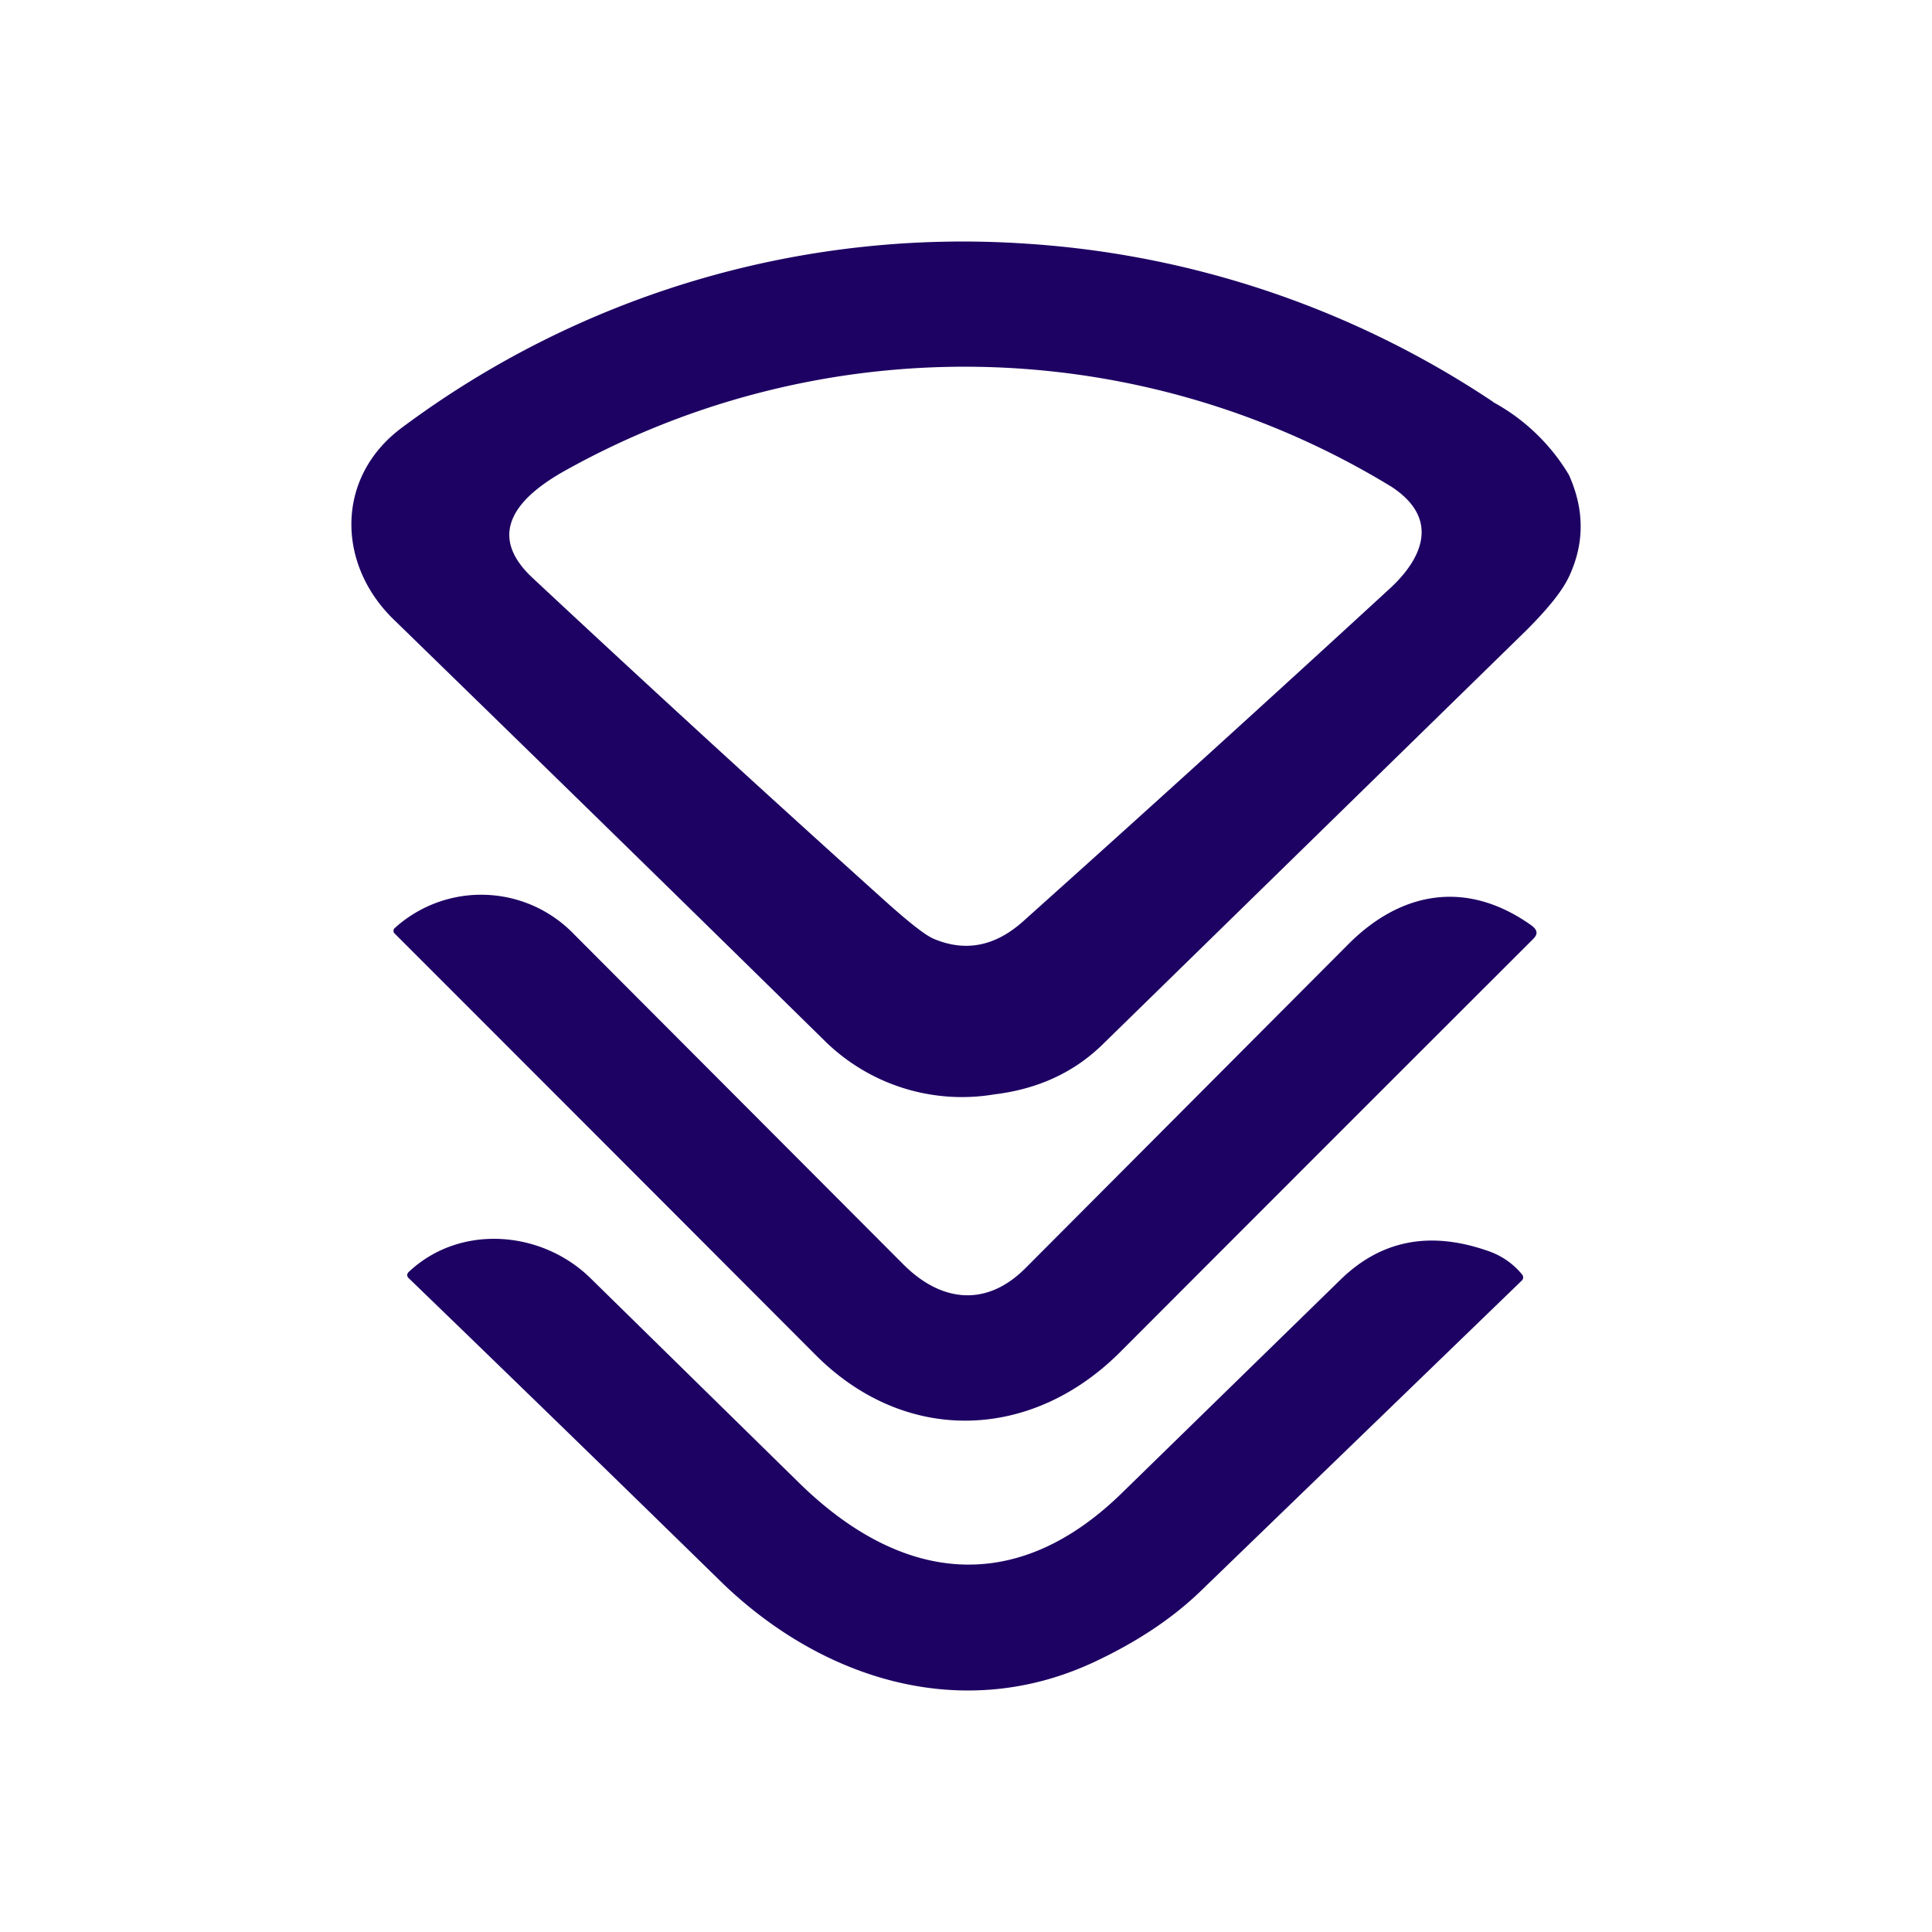 <svg xmlns="http://www.w3.org/2000/svg" xmlns:xlink="http://www.w3.org/1999/xlink" width="24" height="24" viewBox="0 0 24 24"><path fill="#1D0163" fill-rule="evenodd" d="M18.551 4.994a11.8 11.8 0 0 0-5.819-1.968a11.65 11.65 0 0 0-7.744 2.29c-.818.611-.807 1.685-.104 2.373c1.669 1.625 3.452 3.364 5.35 5.23a2.43 2.43 0 0 0 2.116.676c.546-.066.982-.273 1.326-.6l5.29-5.17c.272-.273.452-.496.534-.682c.185-.409.18-.818-.01-1.243a2.47 2.47 0 0 0-.944-.906zm-1.265 1.053a10.18 10.18 0 0 0-10.264-.202c-.55.306-1.02.764-.404 1.336a317 317 0 0 0 4.429 4.058c.272.24.452.382.556.425c.393.164.764.093 1.118-.229a470 470 0 0 0 4.543-4.123c.414-.381.622-.872.022-1.265M4.91 11.523a1.6 1.6 0 0 1 2.225.087l4.08 4.09c.469.475 1.036.546 1.527.05l3.997-4.01c.655-.665 1.478-.823 2.291-.24c.07.055.076.104.016.164a4524 4524 0 0 0-5.137 5.138c-1.107 1.101-2.667 1.145-3.78.027q-2.616-2.622-5.235-5.241a.06.06 0 0 1 0-.05zm4.047 8.126c1.238 1.205 2.994 1.777 4.657.987c.53-.251.971-.546 1.326-.895l3.965-3.834a.06.06 0 0 0 .016-.032a.06.06 0 0 0-.01-.039a.93.93 0 0 0-.42-.294c-.726-.256-1.332-.136-1.833.349l-2.738 2.672c-1.314 1.271-2.727 1.091-3.981-.13l-2.613-2.564c-.61-.589-1.62-.665-2.252-.065a.06.06 0 0 0-.016.038a.06.06 0 0 0 .016.033a880 880 0 0 1 3.883 3.774" clip-rule="evenodd"/></svg>